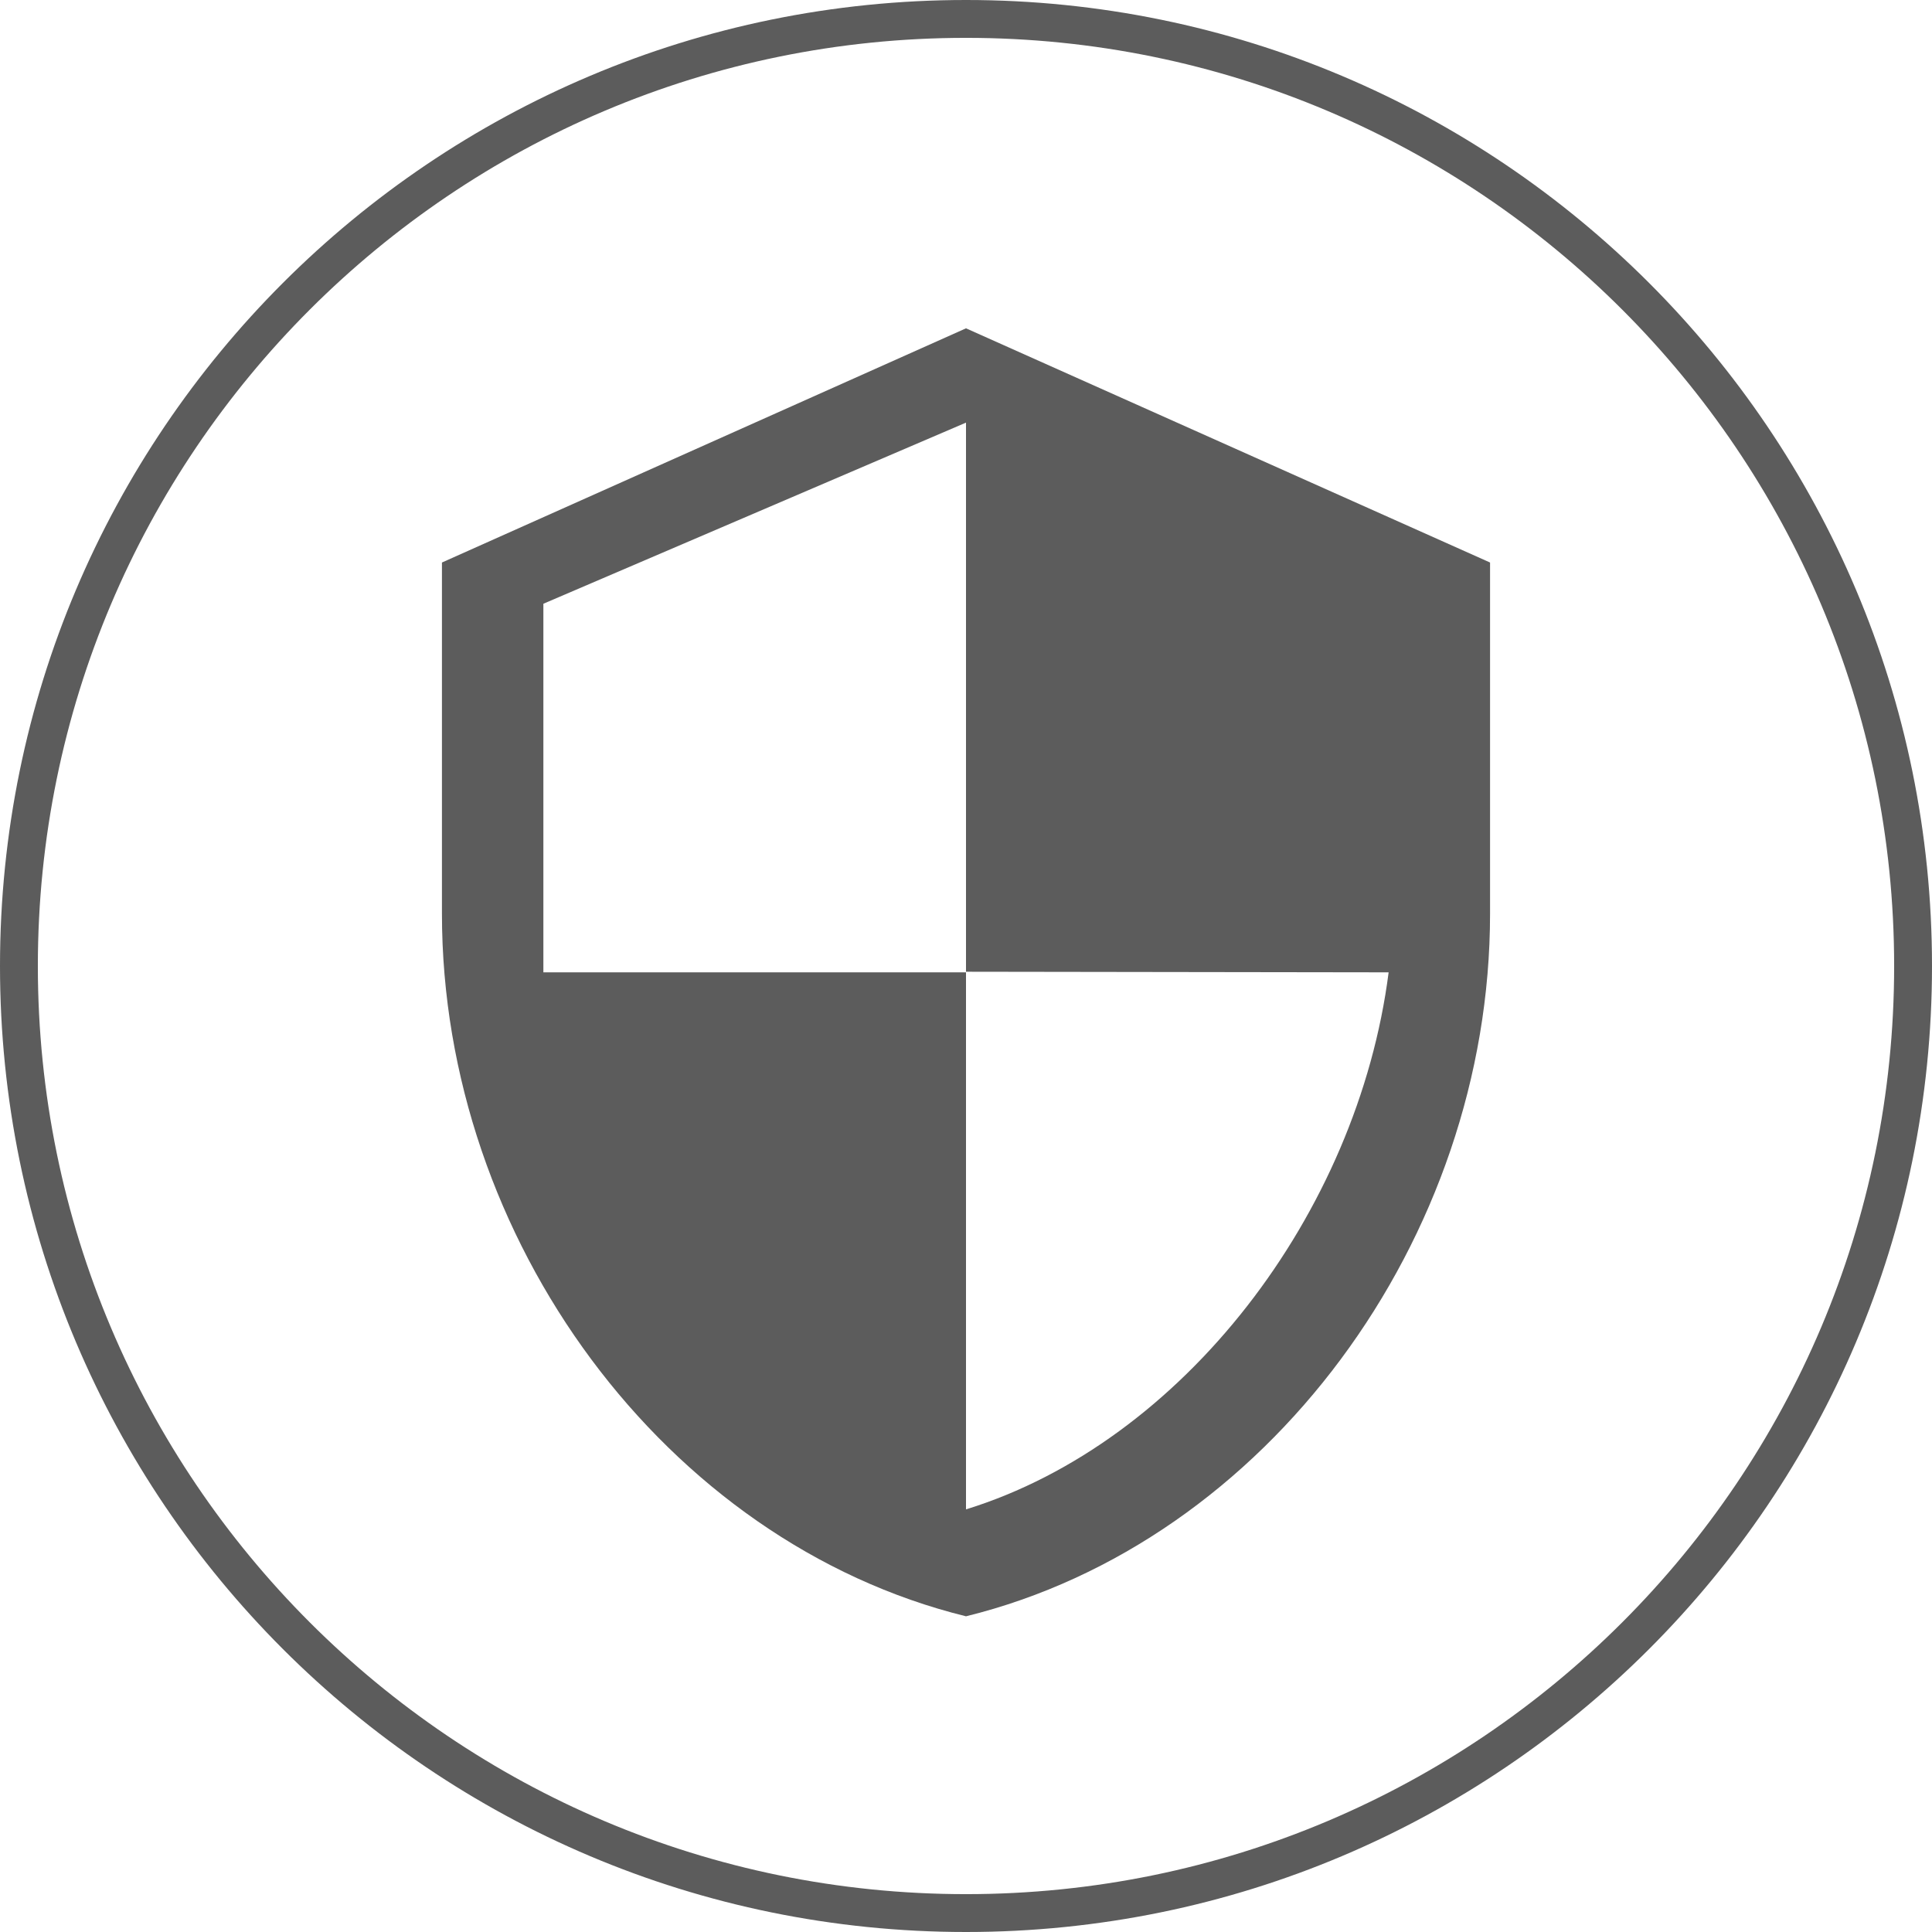 <?xml version="1.0" encoding="UTF-8"?>
<svg width="32px" height="32px" viewBox="0 0 32 32" version="1.1" xmlns="http://www.w3.org/2000/svg" xmlns:xlink="http://www.w3.org/1999/xlink">
    <!-- Generator: Sketch 48.1 (47250) - http://www.bohemiancoding.com/sketch -->
    <title>ic_2</title>
    <desc>Created with Sketch.</desc>
    <defs></defs>
    <g id="Page-1" stroke="none" stroke-width="1" fill="none" fill-rule="evenodd" opacity="0.8">
        <g id="Stacked-Group" transform="translate(-38, 0)" fill="#333333" fill-rule="nonzero">
            <g id="ic_2" transform="translate(38, 0)">
                <path d="M16,31.373 C24.49,31.373 31.373,24.49 31.373,16 C31.373,7.51 24.49,0.627 16,0.627 C7.51,0.627 0.627,7.51 0.627,16 C0.627,24.49 7.51,31.373 16,31.373 Z M16,32 C7.163,32 0,24.837 0,16 C0,7.163 7.163,0 16,0 C24.837,0 32,7.163 32,16 C32,24.837 24.837,32 16,32 Z" id="Oval-2"></path>
                <path d="M16,5.438 L7.32,9.317 L7.32,15.135 C7.32,20.522 11.019,25.545 16,26.771 C20.981,25.545 24.68,20.522 24.68,15.135 L24.68,9.317 L16,5.438 Z M16,25 L16,16.105 L9,16.105 L9,10 L16,7 L16,16.095 L23,16.105 C22.489,20.1 19.592,23.89 16,25 Z" id="Shape"></path>
            </g>
        </g>
    </g>
</svg>